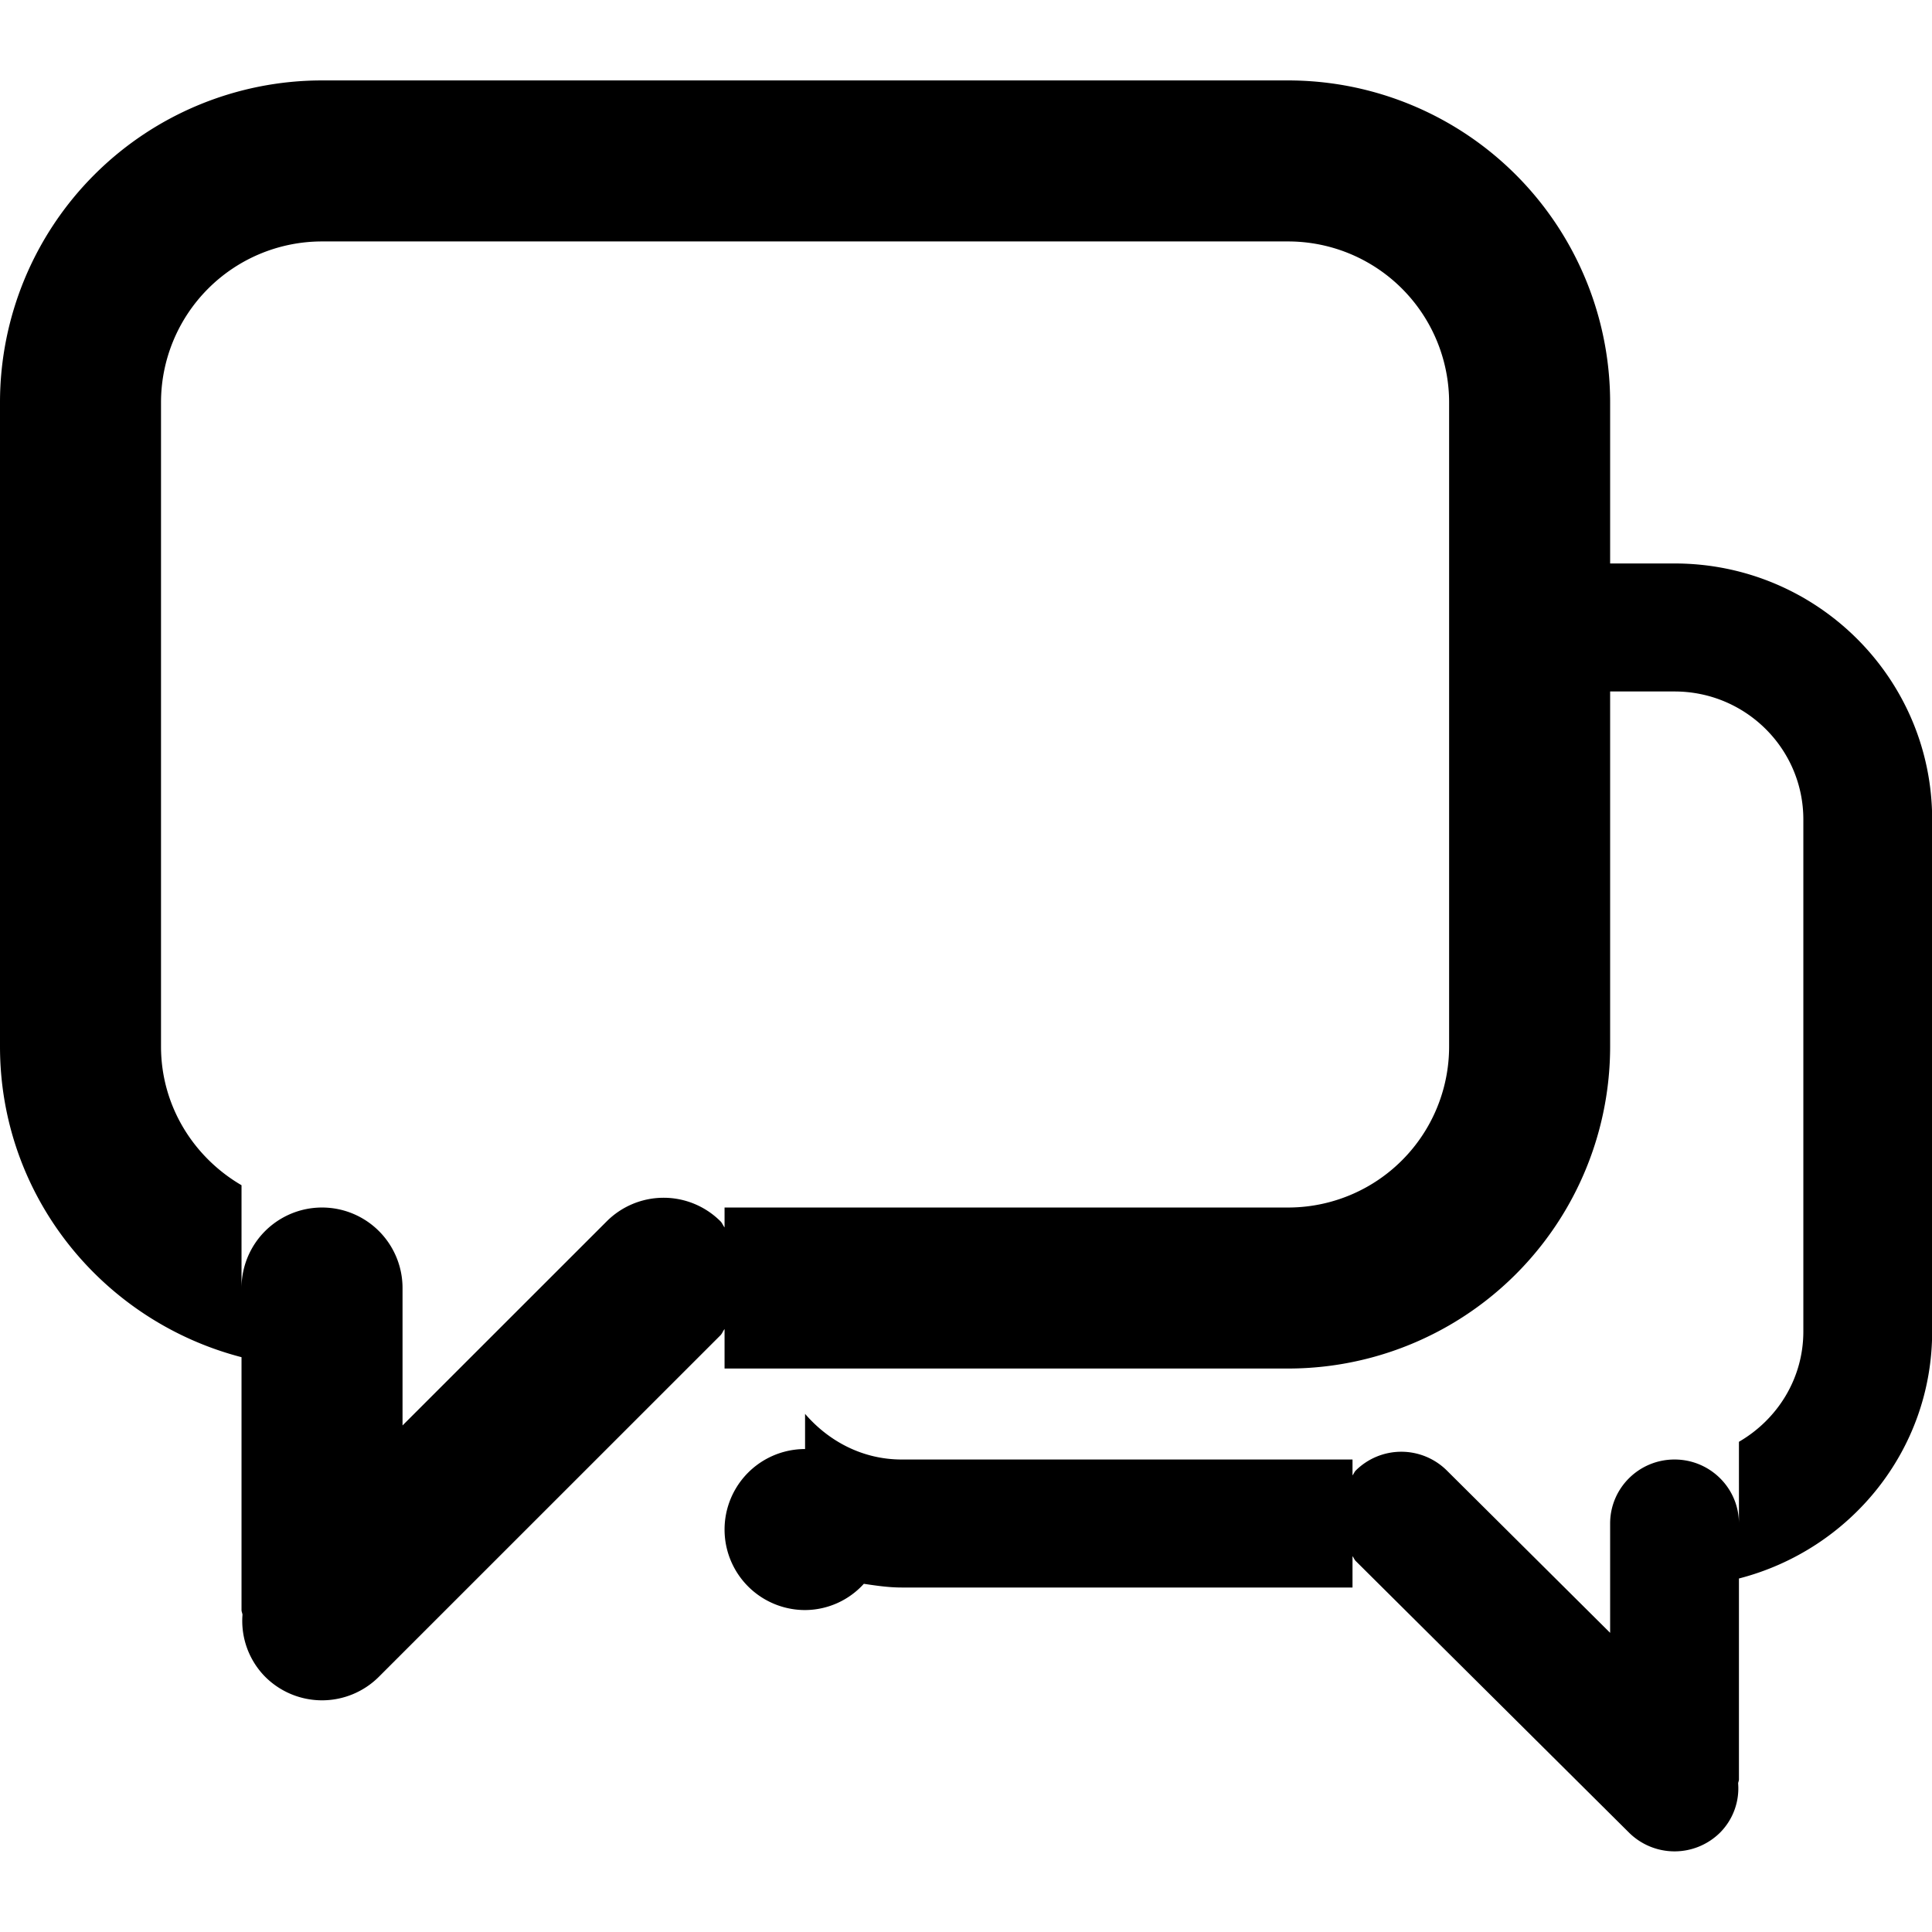 <svg t="1618901743488" class="icon" viewBox="0 0 1117 1024" version="1.1" xmlns="http://www.w3.org/2000/svg" p-id="4261" width="200" height="200"><path d="M1005.382 866.118v116.271c0 0.745-0.419 1.396-0.465 2.188a36.305 36.305 0 0 1-10.426 28.439 37.376 37.376 0 0 1-52.689 0l-157.975-156.998c-0.838-0.838-1.117-1.908-1.862-2.793v18.106h-260.655c-7.494 0-14.708-1.071-21.876-2.141A46.08 46.08 0 0 1 465.455 884.364a46.545 46.545 0 0 1 0-93.091v-20.34c13.638 15.825 33.233 26.391 55.855 26.391h260.655v9.169c0.745-0.884 1.024-1.955 1.862-2.793a37.376 37.376 0 0 1 52.689 0L930.909 897.536v-63.209c0-20.433 16.663-37.004 37.236-37.004 20.573 0 37.236 16.57 37.236 37.004V787.084c22.156-12.847 37.236-36.445 37.236-63.767V427.287c0-40.867-33.327-74.007-74.473-74.007H930.909V558.545a186.182 186.182 0 0 1-186.182 186.182H418.909v-22.807c-0.931 1.117-1.303 2.467-2.327 3.537l-197.492 197.446a46.499 46.499 0 0 1-65.815 0 45.987 45.987 0 0 1-13.079-35.793C140.148 886.179 139.636 885.341 139.636 884.364v-146.199C59.485 717.359 0 645.213 0 558.545V186.182a186.182 186.182 0 0 1 186.182-186.182h558.545a186.182 186.182 0 0 1 186.182 186.182v93.091h37.236C1050.391 279.273 1117.091 345.553 1117.091 427.287v296.029c0 68.887-47.569 126.278-111.709 142.801zM837.818 186.182a93.091 93.091 0 0 0-93.091-93.091H186.182a93.091 93.091 0 0 0-93.091 93.091v372.364c0 34.351 18.851 64.047 46.545 80.198V698.182a46.545 46.545 0 0 1 93.091 0v79.453l118.039-117.993a46.499 46.499 0 0 1 65.815 0c1.024 1.024 1.396 2.374 2.327 3.491V651.636h325.818a93.091 93.091 0 0 0 93.091-93.091V186.182z" p-id="4262"></path></svg>
